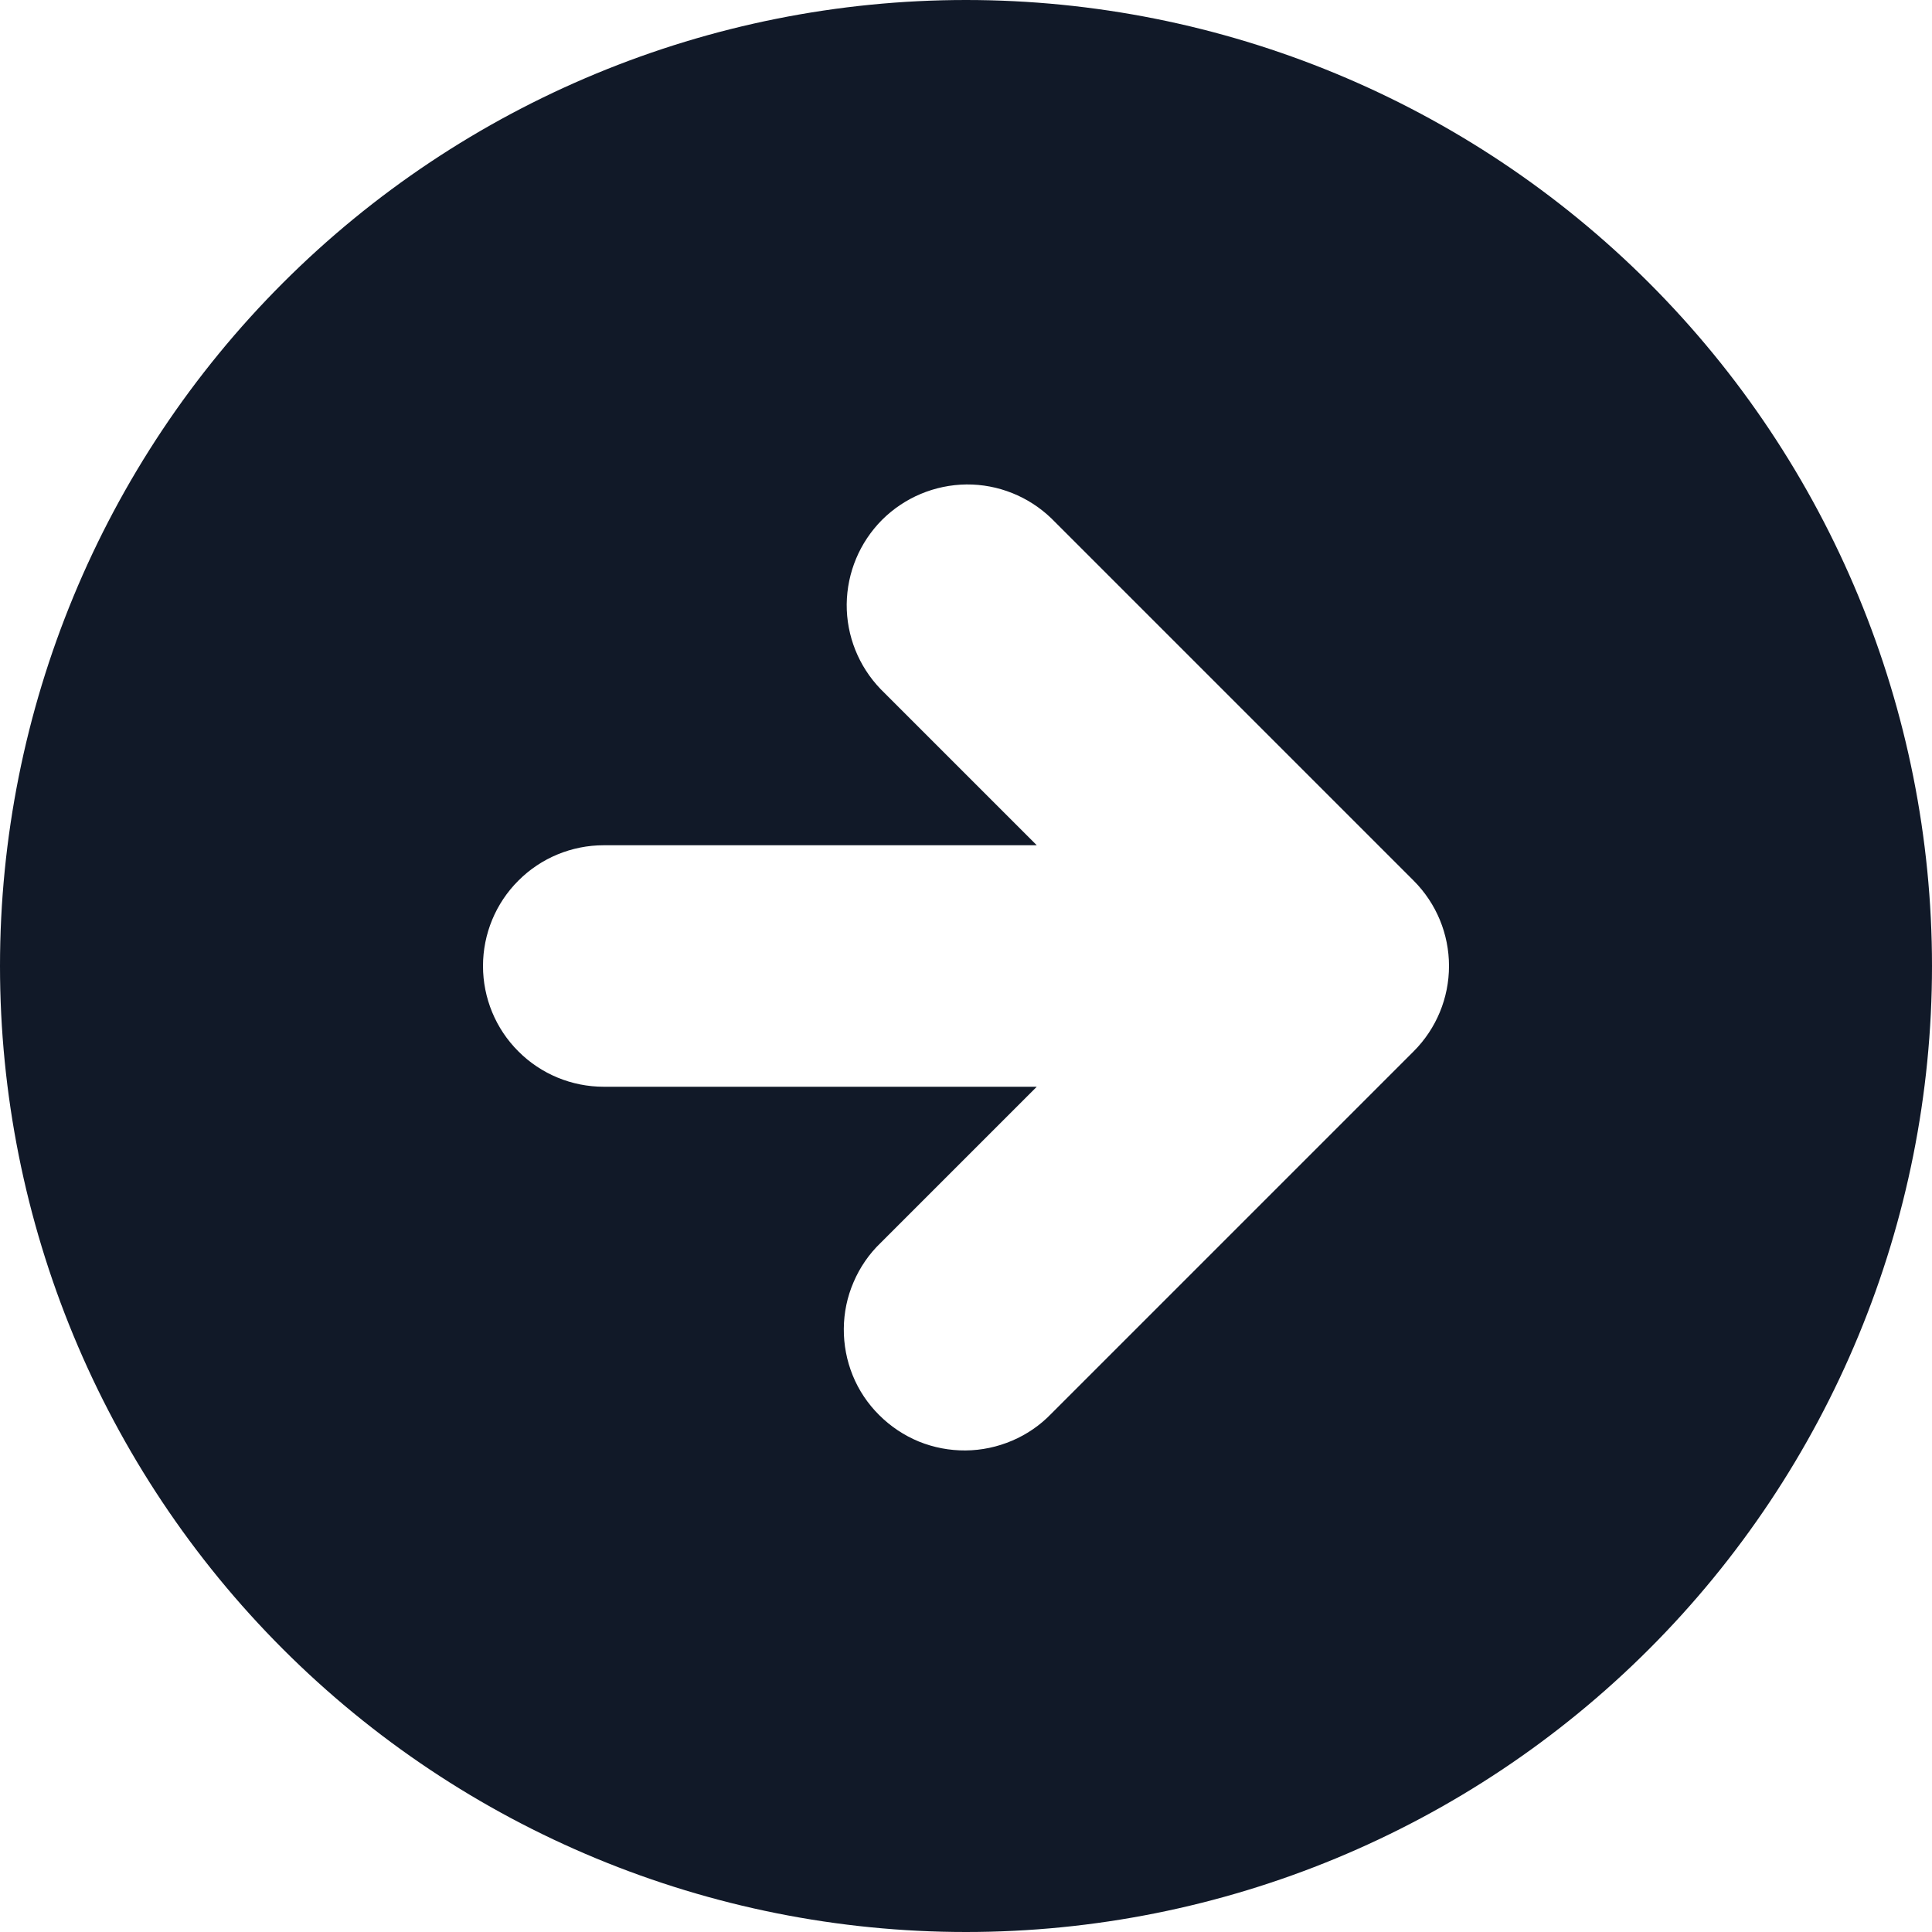 <svg width="16" height="16" viewBox="0 0 16 16" fill="none" xmlns="http://www.w3.org/2000/svg">
<path fill-rule="evenodd" clip-rule="evenodd" d="M8 16C10.122 16 12.157 15.157 13.657 13.657C15.157 12.157 16 10.122 16 8C16 5.878 15.157 3.843 13.657 2.343C12.157 0.843 10.122 0 8 0C5.878 0 3.843 0.843 2.343 2.343C0.843 3.843 0 5.878 0 8C0 10.122 0.843 12.157 2.343 13.657C3.843 15.157 5.878 16 8 16ZM11.707 7.293L8.707 4.293C8.518 4.111 8.266 4.01 8.004 4.012C7.741 4.015 7.491 4.12 7.305 4.305C7.12 4.491 7.015 4.741 7.012 5.004C7.01 5.266 7.111 5.518 7.293 5.707L8.586 7H5C4.735 7 4.48 7.105 4.293 7.293C4.105 7.48 4 7.735 4 8C4 8.265 4.105 8.52 4.293 8.707C4.48 8.895 4.735 9 5 9H8.586L7.293 10.293C7.197 10.385 7.121 10.496 7.069 10.618C7.016 10.74 6.989 10.871 6.988 11.004C6.987 11.136 7.012 11.268 7.062 11.391C7.112 11.514 7.187 11.626 7.281 11.719C7.375 11.813 7.486 11.887 7.609 11.938C7.732 11.988 7.864 12.013 7.996 12.012C8.129 12.011 8.26 11.983 8.382 11.931C8.504 11.879 8.615 11.803 8.707 11.707L11.707 8.707C11.895 8.519 12 8.265 12 8C12 7.735 11.895 7.481 11.707 7.293Z" fill="#111928"/>
</svg>
